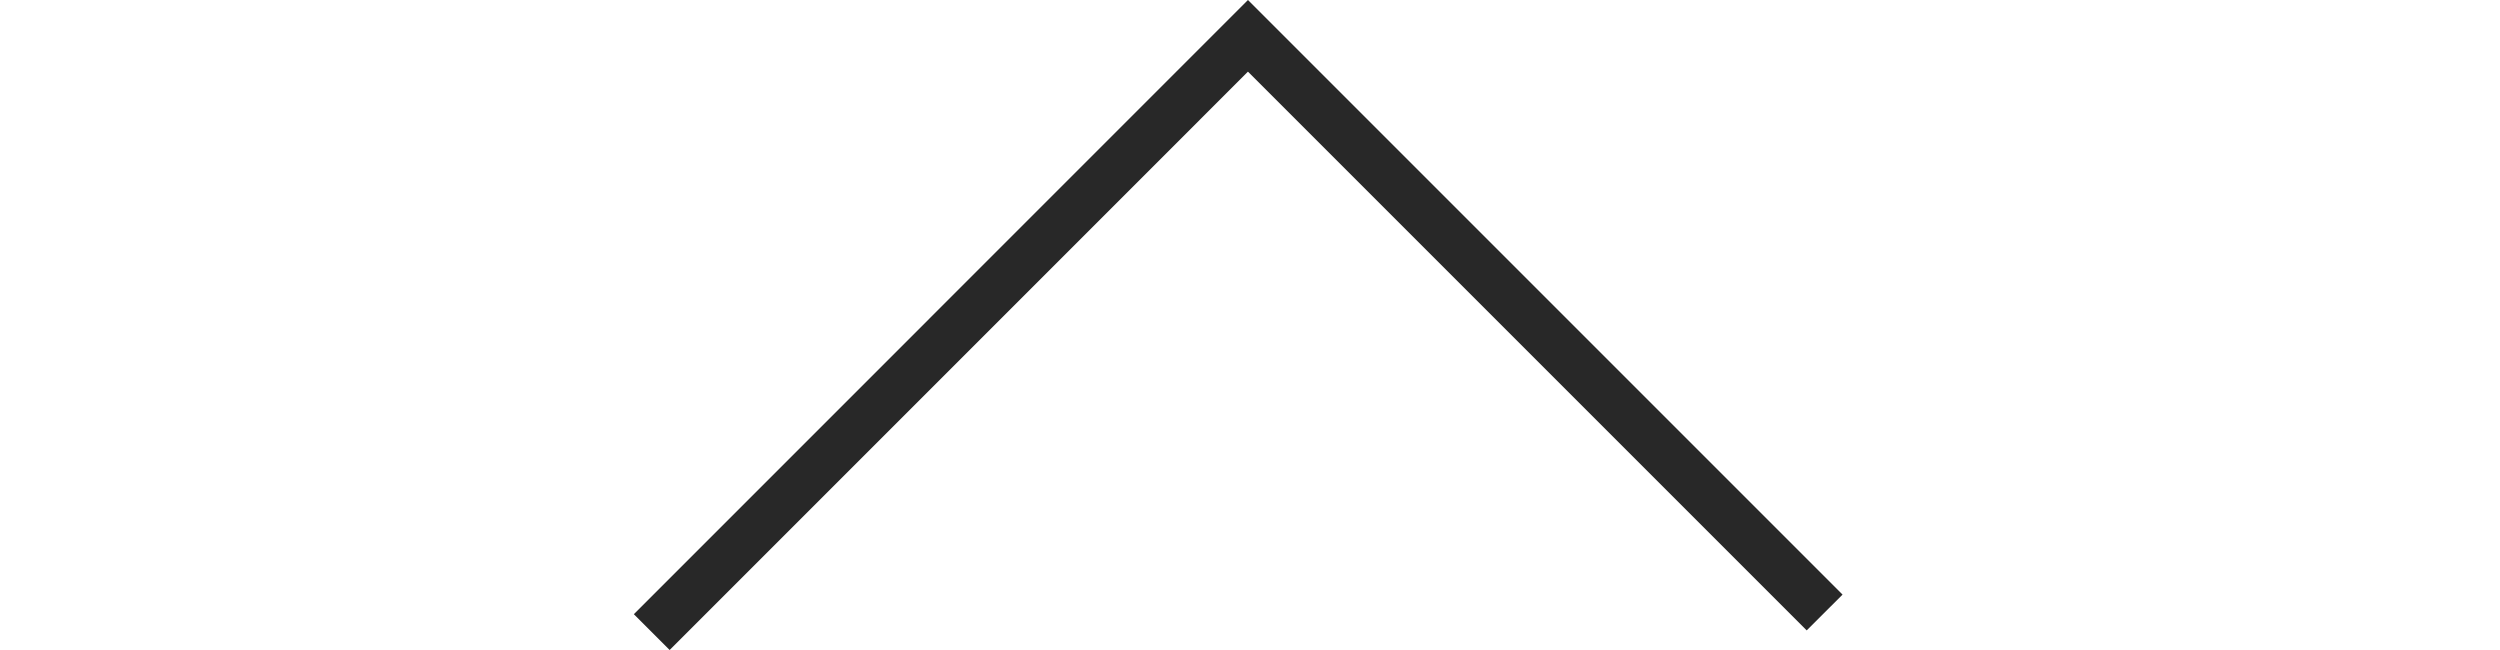 <?xml version="1.0" encoding="utf-8"?>
<!-- Generator: Adobe Illustrator 16.0.0, SVG Export Plug-In . SVG Version: 6.00 Build 0)  -->
<!DOCTYPE svg PUBLIC "-//W3C//DTD SVG 1.1//EN" "http://www.w3.org/Graphics/SVG/1.1/DTD/svg11.dtd">
<svg version="1.1" id="Layer_1" xmlns="http://www.w3.org/2000/svg" xmlns:xlink="http://www.w3.org/1999/xlink" x="0px" y="0px"
	 width="50px" height="13px" viewBox="0 0 50 13" enable-background="new 0 0 50 13" xml:space="preserve">
<polygon fill="#282828" points="24.959,0 36.851,11.892 36.134,12.608 24.959,1.433 13.393,13 12.677,12.284 "/>
</svg>
